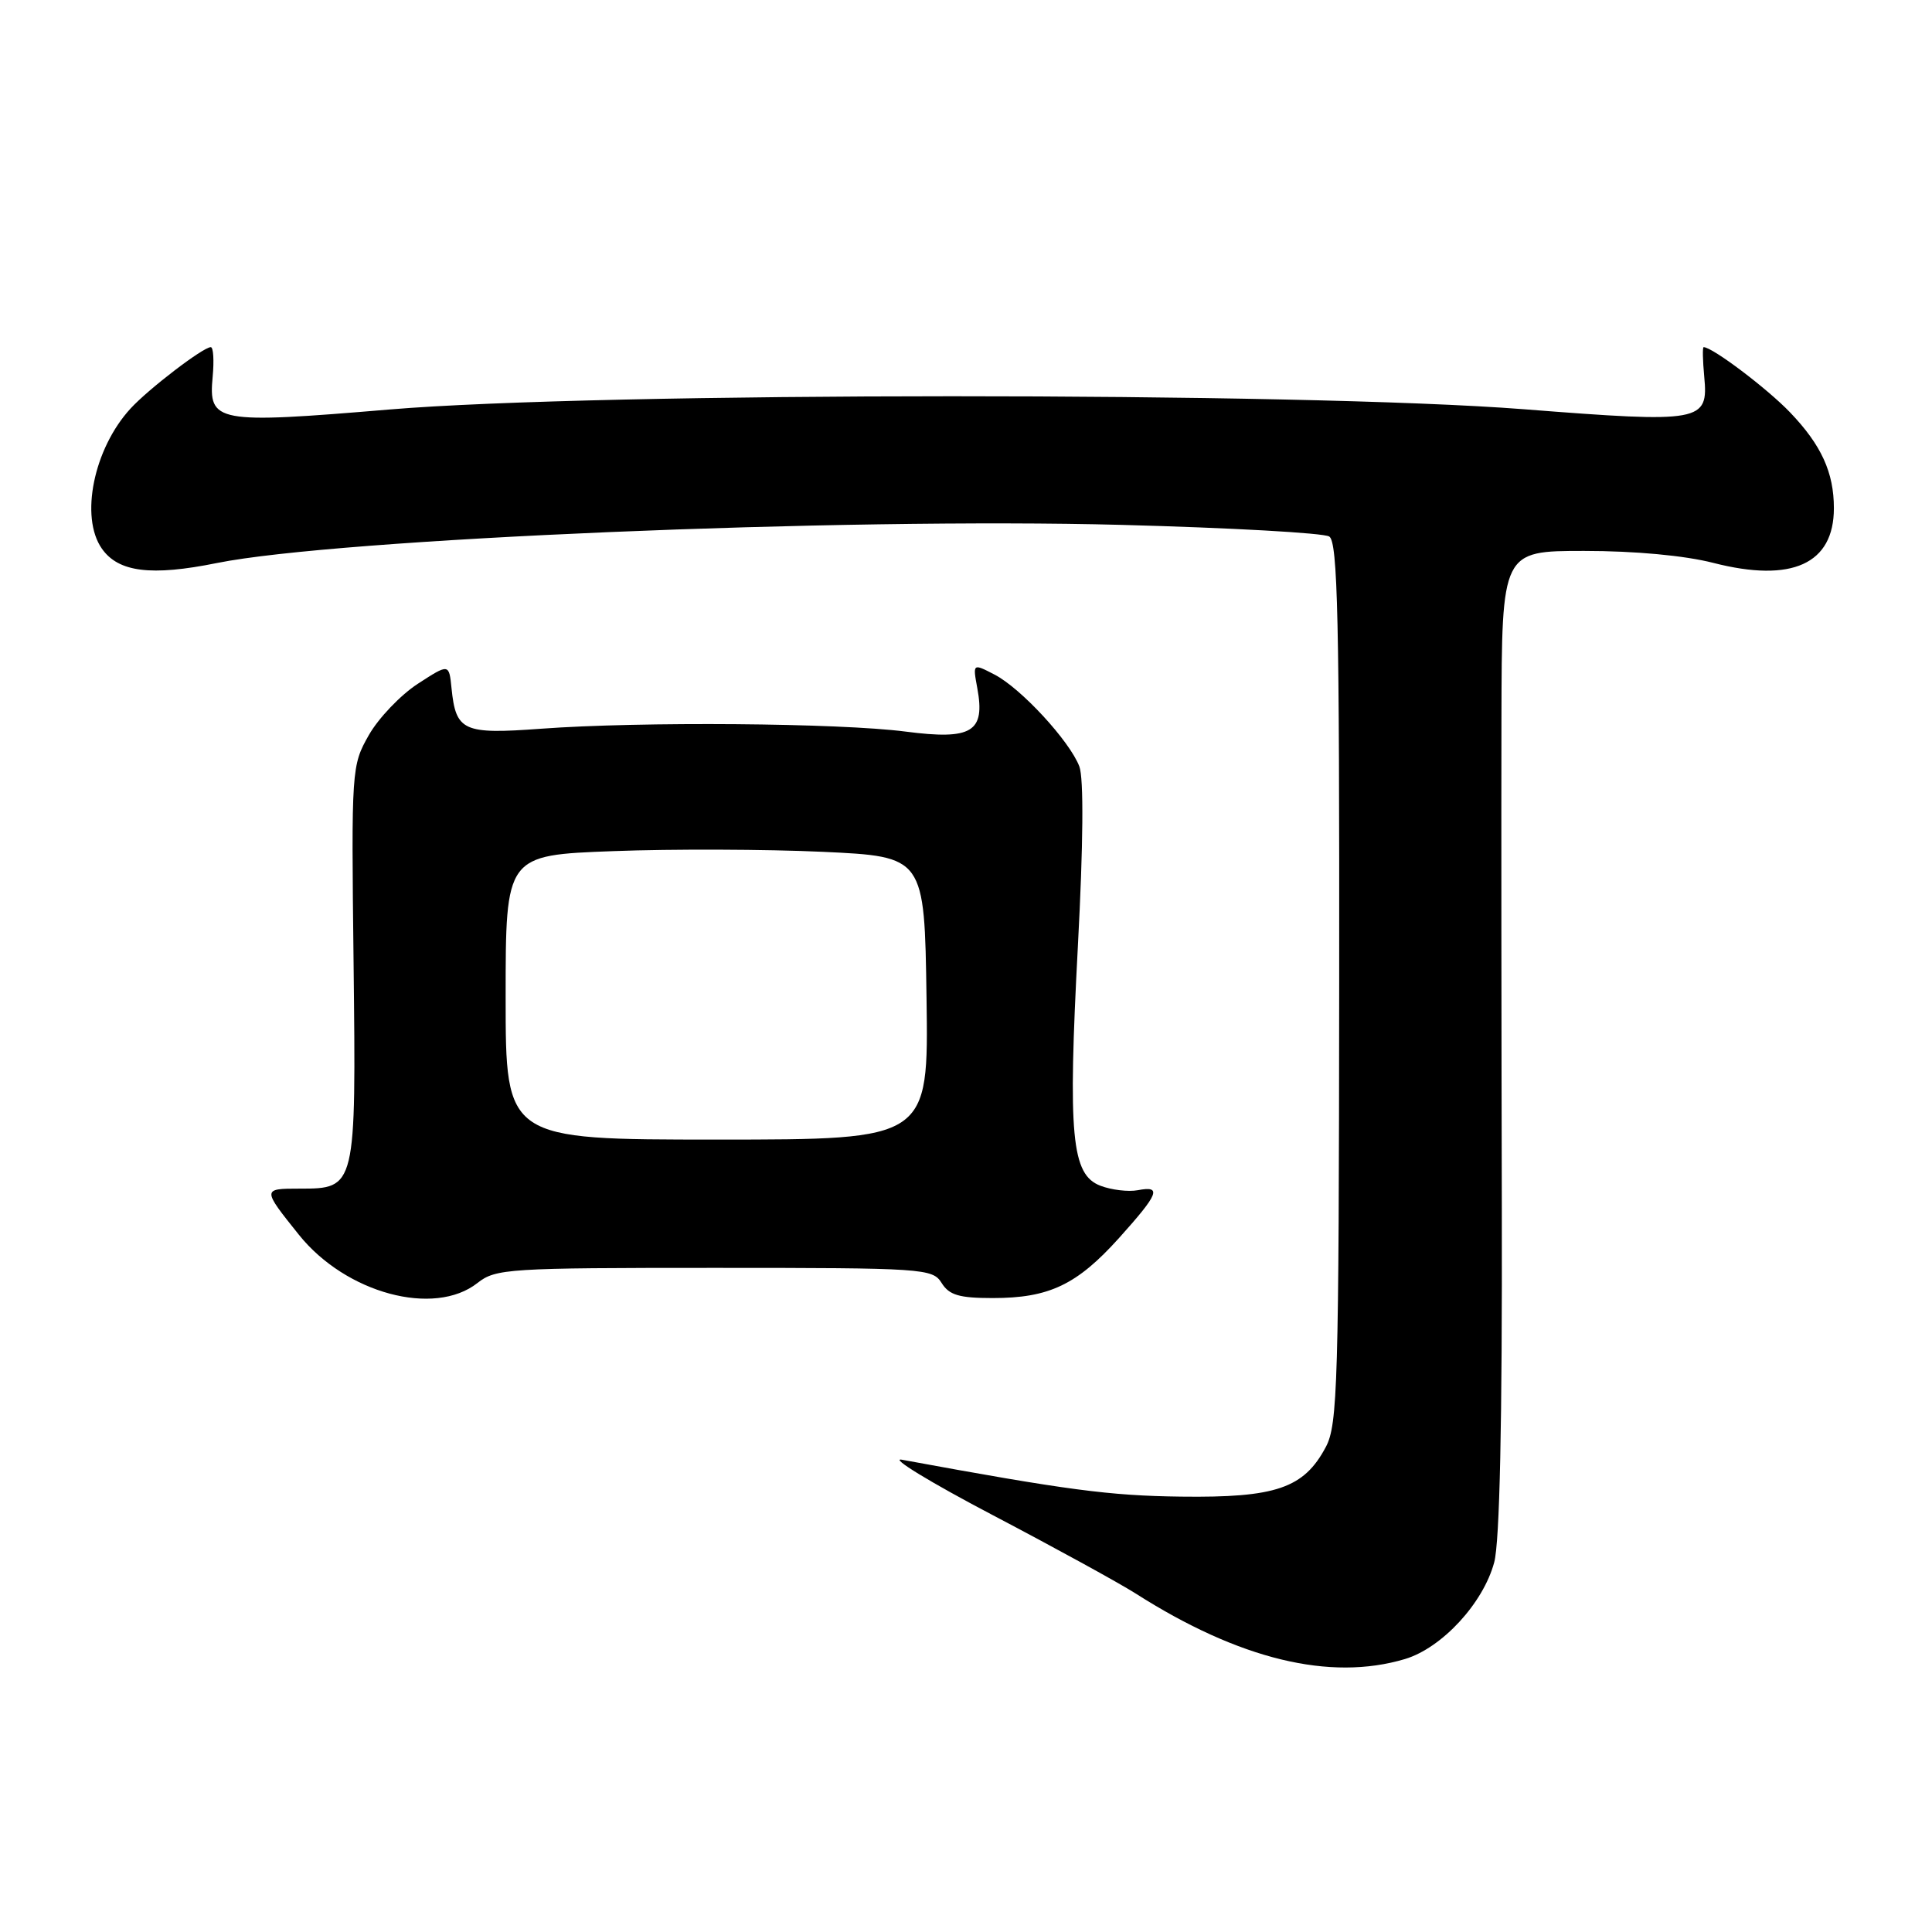 <?xml version="1.0" encoding="UTF-8" standalone="no"?>
<!DOCTYPE svg PUBLIC "-//W3C//DTD SVG 1.1//EN" "http://www.w3.org/Graphics/SVG/1.1/DTD/svg11.dtd" >
<svg xmlns="http://www.w3.org/2000/svg" xmlns:xlink="http://www.w3.org/1999/xlink" version="1.1" viewBox="0 0 256 256">
 <g >
 <path fill="currentColor"
d=" M 186.17 219.83 C 191.06 218.36 196.54 212.44 197.99 207.02 C 198.72 204.32 199.06 188.47 199.00 160.22 C 198.94 136.72 198.92 107.49 198.95 95.25 C 199.00 73.00 199.00 73.00 209.92 73.00 C 216.63 73.00 223.23 73.61 227.04 74.59 C 237.44 77.25 243.00 74.73 243.00 67.34 C 243.00 62.61 241.34 58.97 237.19 54.64 C 234.16 51.48 226.91 46.00 225.74 46.00 C 225.58 46.00 225.62 47.76 225.82 49.91 C 226.39 55.91 225.50 56.07 201.97 54.23 C 172.36 51.92 79.37 51.93 51.61 54.26 C 28.61 56.19 27.60 56.00 28.18 49.91 C 28.38 47.76 28.27 46.00 27.93 46.00 C 26.91 46.00 19.69 51.53 17.30 54.13 C 12.42 59.44 10.56 68.51 13.50 72.70 C 15.69 75.82 20.02 76.37 28.76 74.60 C 44.70 71.39 111.58 68.57 148.63 69.55 C 163.01 69.93 175.38 70.62 176.13 71.09 C 177.26 71.79 177.49 82.00 177.45 130.22 C 177.41 183.33 177.25 188.79 175.68 191.73 C 172.78 197.20 169.07 198.47 156.50 198.31 C 146.99 198.19 141.41 197.45 119.50 193.42 C 117.85 193.11 123.25 196.41 131.50 200.74 C 139.75 205.07 148.30 209.76 150.50 211.16 C 164.19 219.88 176.24 222.80 186.17 219.83 Z  M 63.27 170.00 C 65.68 168.10 67.33 168.00 94.67 168.00 C 122.44 168.00 123.57 168.08 124.77 170.00 C 125.77 171.61 127.10 172.00 131.54 172.00 C 139.01 172.00 142.69 170.25 148.28 164.04 C 153.58 158.14 153.99 157.09 150.75 157.71 C 149.51 157.94 147.29 157.68 145.82 157.12 C 141.97 155.66 141.49 150.54 142.83 125.27 C 143.54 111.89 143.61 103.11 143.02 101.56 C 141.74 98.20 135.28 91.19 131.77 89.38 C 128.89 87.89 128.89 87.89 129.50 91.20 C 130.57 97.00 128.78 98.08 120.00 96.94 C 111.21 95.80 84.90 95.59 71.69 96.56 C 61.36 97.32 60.41 96.89 59.83 91.20 C 59.50 87.92 59.50 87.92 55.34 90.62 C 53.06 92.11 50.14 95.17 48.87 97.41 C 46.58 101.44 46.55 101.89 46.85 127.50 C 47.19 157.48 47.18 157.50 39.68 157.50 C 34.73 157.50 34.73 157.53 39.62 163.63 C 45.84 171.37 57.53 174.52 63.27 170.00 Z  M 67.00 132.16 C 67.00 113.31 67.00 113.31 81.25 112.78 C 89.09 112.48 101.58 112.53 109.00 112.87 C 122.50 113.50 122.50 113.50 122.77 132.25 C 123.04 151.00 123.04 151.00 95.02 151.00 C 67.00 151.00 67.00 151.00 67.00 132.16 Z "/>
</g>
</svg>